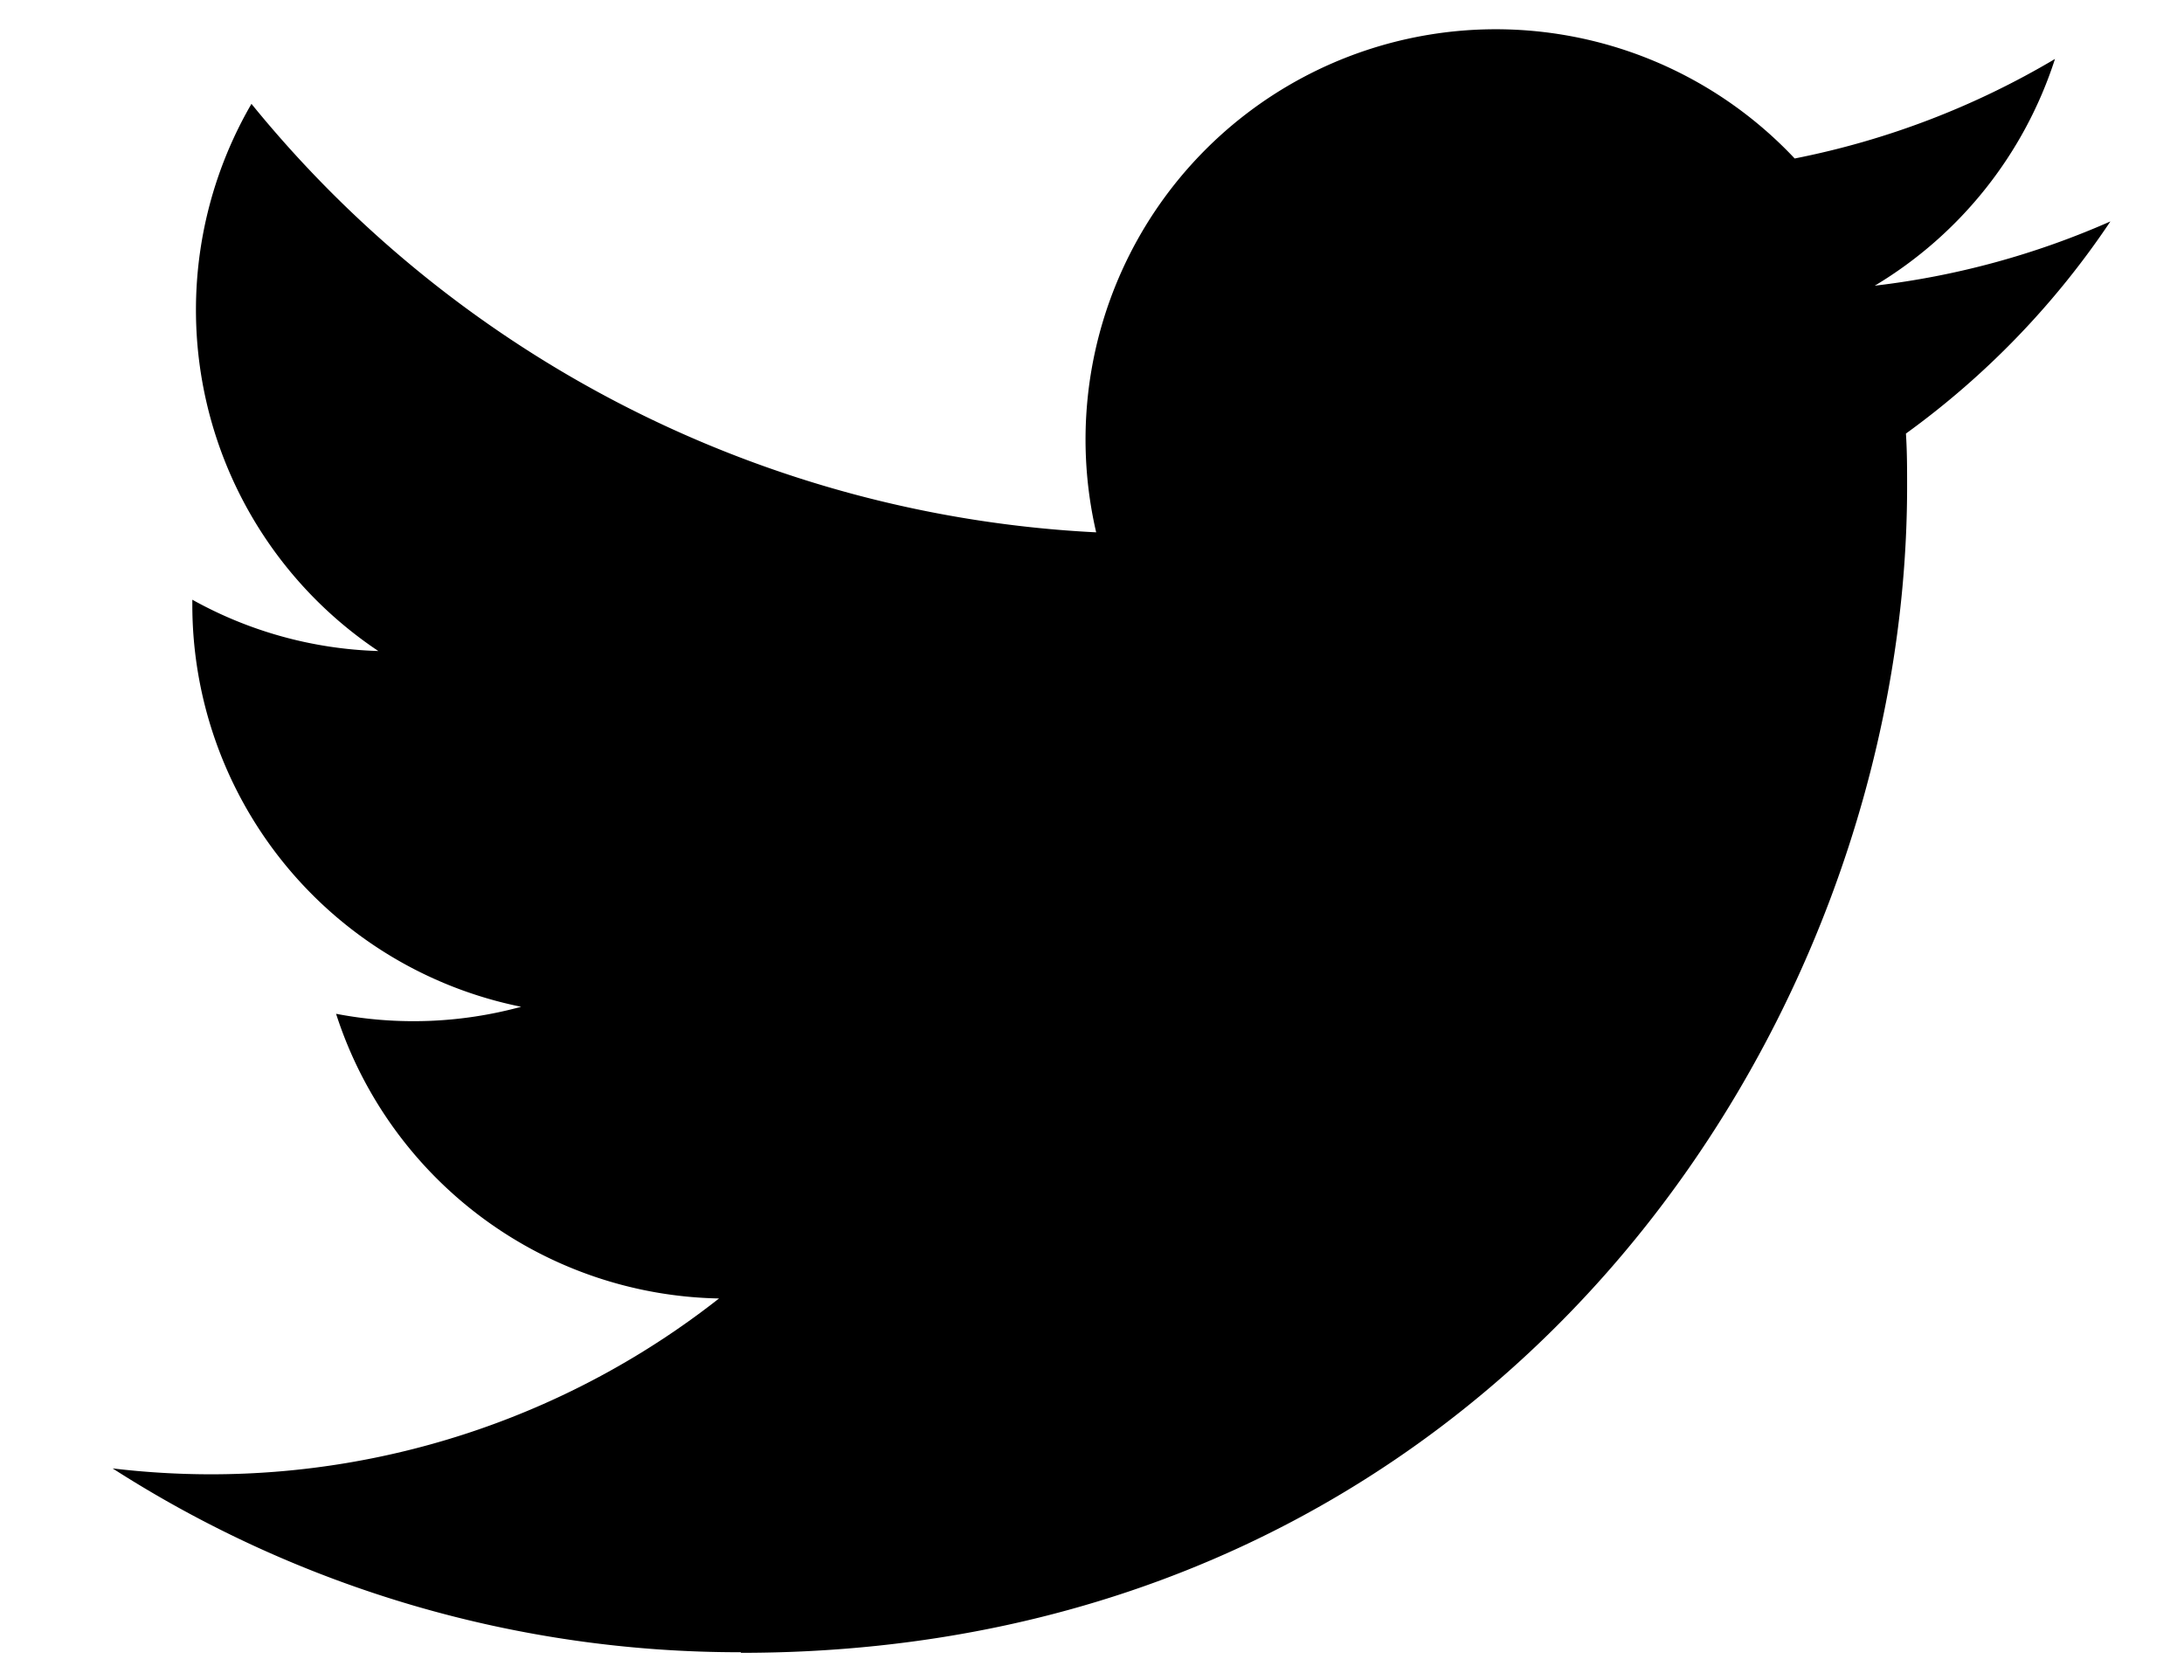 <svg xmlns="http://www.w3.org/2000/svg" width="40.778" height="31.359" viewBox="0 0 40.778 31.359">
  <g transform="translate(-1318.747 -3385.45)">
    <path id="icon-twitter-black" d="M86.731,128.761c14.076,0,21.775-11.662,21.775-21.775,0-.331,0-.661-.022-.989a15.57,15.57,0,0,0,3.818-3.961,15.278,15.278,0,0,1-4.4,1.2,7.68,7.68,0,0,0,3.365-4.233,15.336,15.336,0,0,1-4.86,1.858,7.66,7.66,0,0,0-13.042,6.98,21.728,21.728,0,0,1-15.772-8,7.659,7.659,0,0,0,2.369,10.216,7.6,7.6,0,0,1-3.473-.958v.1a7.656,7.656,0,0,0,6.14,7.5,7.642,7.642,0,0,1-3.456.131,7.662,7.662,0,0,0,7.15,5.315,15.357,15.357,0,0,1-9.5,3.283,15.588,15.588,0,0,1-1.822-.11,21.666,21.666,0,0,0,11.731,3.432" transform="translate(1245.849 3287.548)"/>
    <path id="icon-twitter-black_-_アウトライン" data-name="icon-twitter-black - アウトライン" d="M86.731,129.261v-.006a22.135,22.135,0,0,1-12-3.511L72.9,124.568l2.162.259a15.149,15.149,0,0,0,1.763.107h.015a14.929,14.929,0,0,0,8.127-2.421A8.163,8.163,0,0,1,78.7,116.99l-.258-.8.829.16a7.121,7.121,0,0,0,1.184.126,8.15,8.15,0,0,1-4.463-7.268v-.948l.743.414a7.1,7.1,0,0,0,1.561.64A8.163,8.163,0,0,1,77.164,99.6l.364-.626.457.562a21.261,21.261,0,0,0,14.774,7.77,8.16,8.16,0,0,1,13.82-6.984,14.793,14.793,0,0,0,4.437-1.743l1.137-.675-.406,1.258a8.178,8.178,0,0,1-1.945,3.217,14.768,14.768,0,0,0,2.3-.8l1.577-.7-.959,1.434A16.013,16.013,0,0,1,109,106.24c.009.252.009.5.009.746a22.639,22.639,0,0,1-1.455,7.844A22.96,22.96,0,0,1,103.272,122a21.1,21.1,0,0,1-6.99,5.238A22.545,22.545,0,0,1,86.731,129.261Zm0-1.006v.006a21.554,21.554,0,0,0,9.13-1.934,20.1,20.1,0,0,0,6.66-4.992,21.963,21.963,0,0,0,4.093-6.856,21.628,21.628,0,0,0,1.391-7.493c0-.331,0-.644-.021-.955l-.019-.277.225-.163a15.026,15.026,0,0,0,2.676-2.479,15.769,15.769,0,0,1-2.9.624l-2.319.274,2-1.2a7.177,7.177,0,0,0,2.6-2.692,15.8,15.8,0,0,1-3.74,1.236l-.271.054-.19-.2a7.16,7.16,0,0,0-12.191,6.524l.15.646-.662-.033a22.262,22.262,0,0,1-15.647-7.6,7.174,7.174,0,0,0,2.547,8.9l1.448.967-1.741-.052a8.133,8.133,0,0,1-2.922-.64,7.155,7.155,0,0,0,5.7,6.291l2.067.418-2.035.555a8.19,8.19,0,0,1-2.817.258,7.163,7.163,0,0,0,6.389,4.206l1.4.026-1.1.867a15.928,15.928,0,0,1-9.575,3.388,21.117,21.117,0,0,0,9.642,2.323Z" transform="translate(1245.849 3287.548)" fill="rgba(0,0,0,0)"/>
  </g>
</svg>
